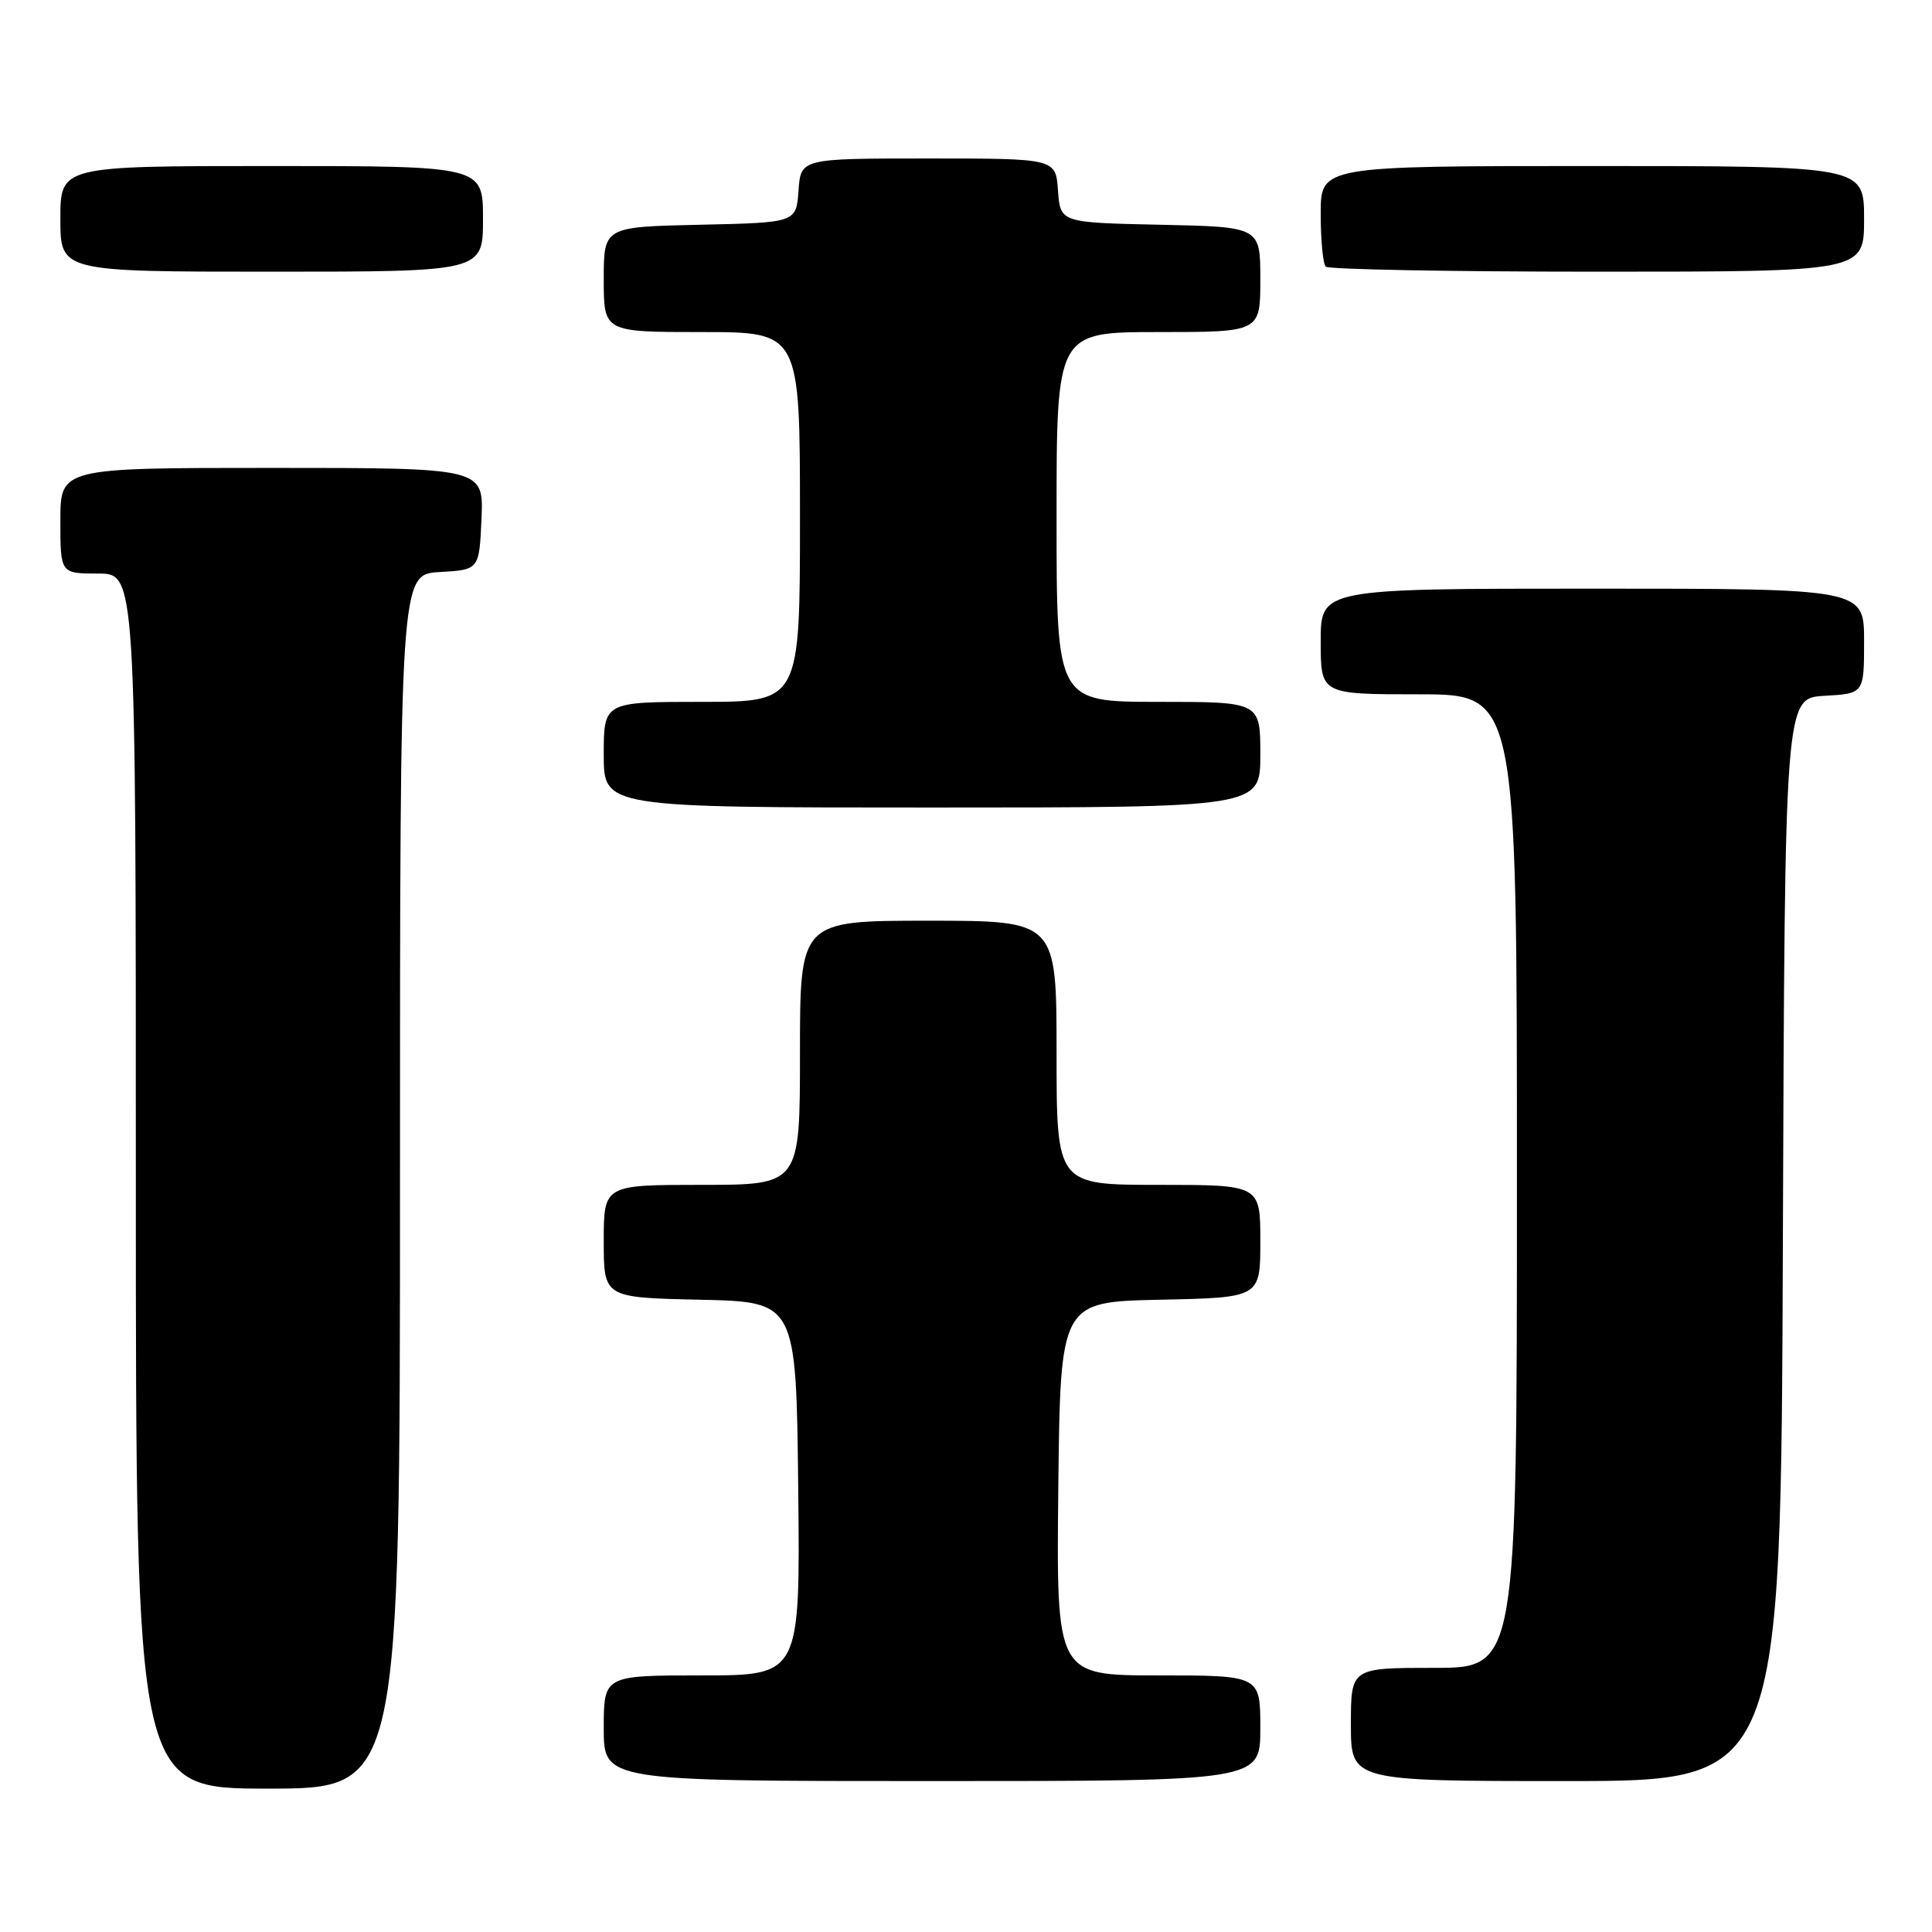 <?xml version="1.0" encoding="UTF-8" standalone="no"?>
<!DOCTYPE svg PUBLIC "-//W3C//DTD SVG 1.1//EN" "http://www.w3.org/Graphics/SVG/1.1/DTD/svg11.dtd" >
<svg xmlns="http://www.w3.org/2000/svg" xmlns:xlink="http://www.w3.org/1999/xlink" version="1.1" viewBox="0 0 256 256">
 <g >
 <path fill="currentColor"
d=" M 53.00 156.55 C 53.00 76.10 53.00 76.10 58.25 75.80 C 63.50 75.50 63.50 75.50 63.80 68.75 C 64.09 62.00 64.09 62.00 36.05 62.00 C 8.00 62.00 8.00 62.00 8.00 69.00 C 8.00 76.00 8.00 76.00 13.00 76.00 C 18.00 76.00 18.00 76.00 18.00 156.50 C 18.00 237.00 18.00 237.00 35.50 237.00 C 53.00 237.00 53.00 237.00 53.00 156.55 Z  M 167.00 229.00 C 167.00 222.00 167.00 222.00 153.48 222.00 C 139.97 222.00 139.97 222.00 140.23 197.25 C 140.50 172.50 140.50 172.50 153.75 172.22 C 167.00 171.94 167.00 171.94 167.00 164.47 C 167.00 157.00 167.00 157.00 153.50 157.00 C 140.00 157.00 140.00 157.00 140.00 139.50 C 140.00 122.00 140.00 122.00 123.00 122.00 C 106.00 122.00 106.00 122.00 106.00 139.50 C 106.00 157.00 106.00 157.00 93.00 157.00 C 80.00 157.00 80.00 157.00 80.00 164.47 C 80.00 171.94 80.00 171.94 92.75 172.22 C 105.50 172.50 105.50 172.50 105.77 197.25 C 106.03 222.00 106.03 222.00 93.02 222.00 C 80.00 222.00 80.00 222.00 80.00 229.00 C 80.00 236.00 80.00 236.00 123.50 236.00 C 167.00 236.00 167.00 236.00 167.00 229.00 Z  M 236.24 164.25 C 236.50 92.50 236.50 92.50 241.75 92.20 C 247.00 91.90 247.00 91.90 247.00 84.95 C 247.00 78.00 247.00 78.00 211.00 78.00 C 175.00 78.00 175.00 78.00 175.00 85.00 C 175.00 92.00 175.00 92.00 188.00 92.00 C 201.00 92.00 201.00 92.00 201.00 156.50 C 201.00 221.00 201.00 221.00 190.00 221.00 C 179.00 221.00 179.00 221.00 179.00 228.50 C 179.00 236.00 179.00 236.00 207.49 236.00 C 235.99 236.00 235.99 236.00 236.24 164.25 Z  M 167.00 100.00 C 167.00 93.00 167.00 93.00 153.50 93.00 C 140.00 93.00 140.00 93.00 140.00 68.50 C 140.00 44.00 140.00 44.00 153.50 44.00 C 167.00 44.00 167.00 44.00 167.00 37.03 C 167.00 30.06 167.00 30.06 153.75 29.78 C 140.50 29.50 140.50 29.50 140.19 25.25 C 139.89 21.00 139.89 21.00 123.00 21.00 C 106.11 21.00 106.11 21.00 105.81 25.25 C 105.50 29.50 105.50 29.50 92.75 29.78 C 80.00 30.06 80.00 30.06 80.00 37.03 C 80.00 44.00 80.00 44.00 93.00 44.00 C 106.00 44.00 106.00 44.00 106.00 68.50 C 106.00 93.00 106.00 93.00 93.00 93.00 C 80.00 93.00 80.00 93.00 80.00 100.00 C 80.00 107.00 80.00 107.00 123.50 107.00 C 167.00 107.00 167.00 107.00 167.00 100.00 Z  M 64.00 29.00 C 64.00 22.00 64.00 22.00 36.00 22.00 C 8.00 22.00 8.00 22.00 8.00 29.00 C 8.00 36.00 8.00 36.00 36.00 36.00 C 64.00 36.00 64.00 36.00 64.00 29.00 Z  M 247.00 29.00 C 247.00 22.00 247.00 22.00 211.00 22.00 C 175.00 22.00 175.00 22.00 175.00 28.33 C 175.00 31.82 175.30 34.97 175.67 35.33 C 176.03 35.70 192.23 36.00 211.67 36.00 C 247.00 36.00 247.00 36.00 247.00 29.00 Z "/>
</g>
</svg>
